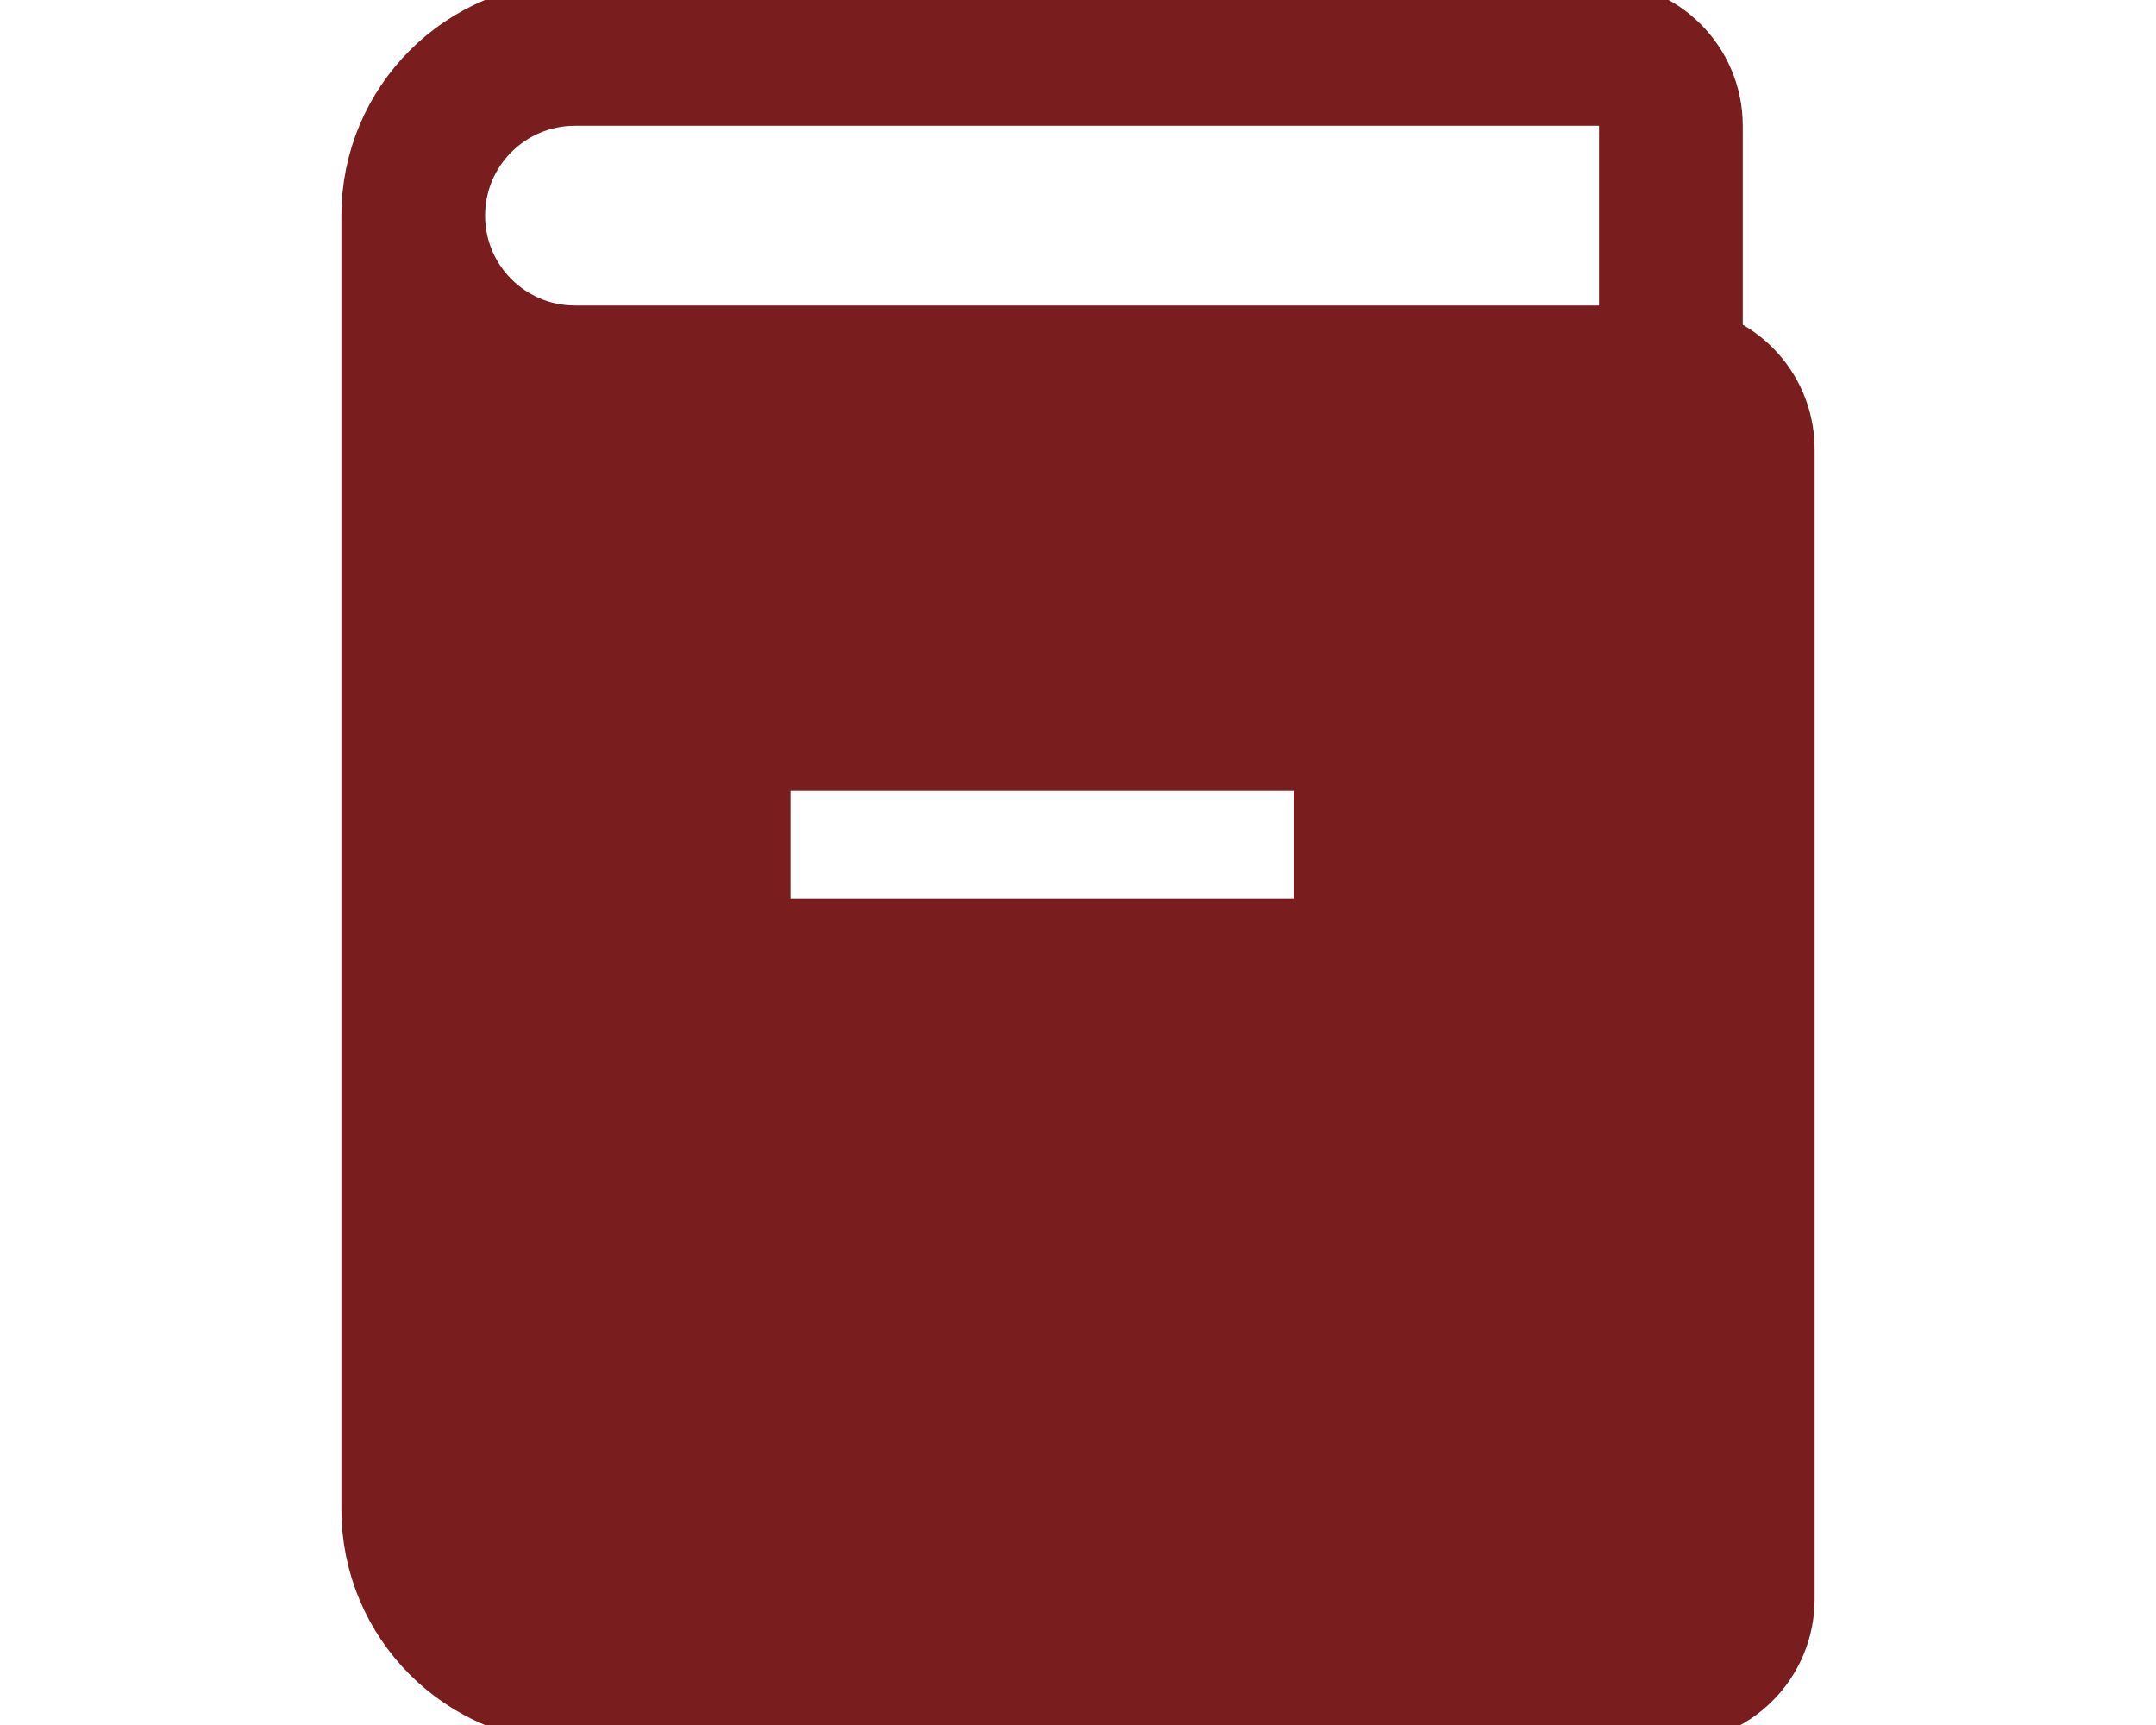<svg height="1em" viewBox="0 0 20 24" fill="none" xmlns="http://www.w3.org/2000/svg"><title>filled docs icon</title><path d="M0.75 3C0.75 1.757 1.757 0.75 3 0.75H17.25C17.802 0.75 18.25 1.198 18.25 1.75V5.25" stroke="#791d1e" stroke-width="2"></path><path d="M0.75 3C0.75 4.243 1.757 5.25 3 5.25H18.25C18.802 5.25 19.25 5.698 19.25 6.25V22.25C19.25 22.802 18.802 23.25 18.25 23.25H3C1.757 23.25 0.75 22.243 0.75 21V3Z" stroke="#791d1e" stroke-width="2"></path><path fill-rule="evenodd" clip-rule="evenodd" d="M3 5.25C1.757 5.25 0.75 4.243 0.75 3V21C0.75 22.243 1.757 23.25 3 23.25H18.25C18.802 23.25 19.25 22.802 19.25 22.25V6.25C19.25 5.698 18.802 5.25 18.25 5.25H3ZM13 11L6 11V12.5L13 12.5V11Z" fill="#791d1e"></path></svg>